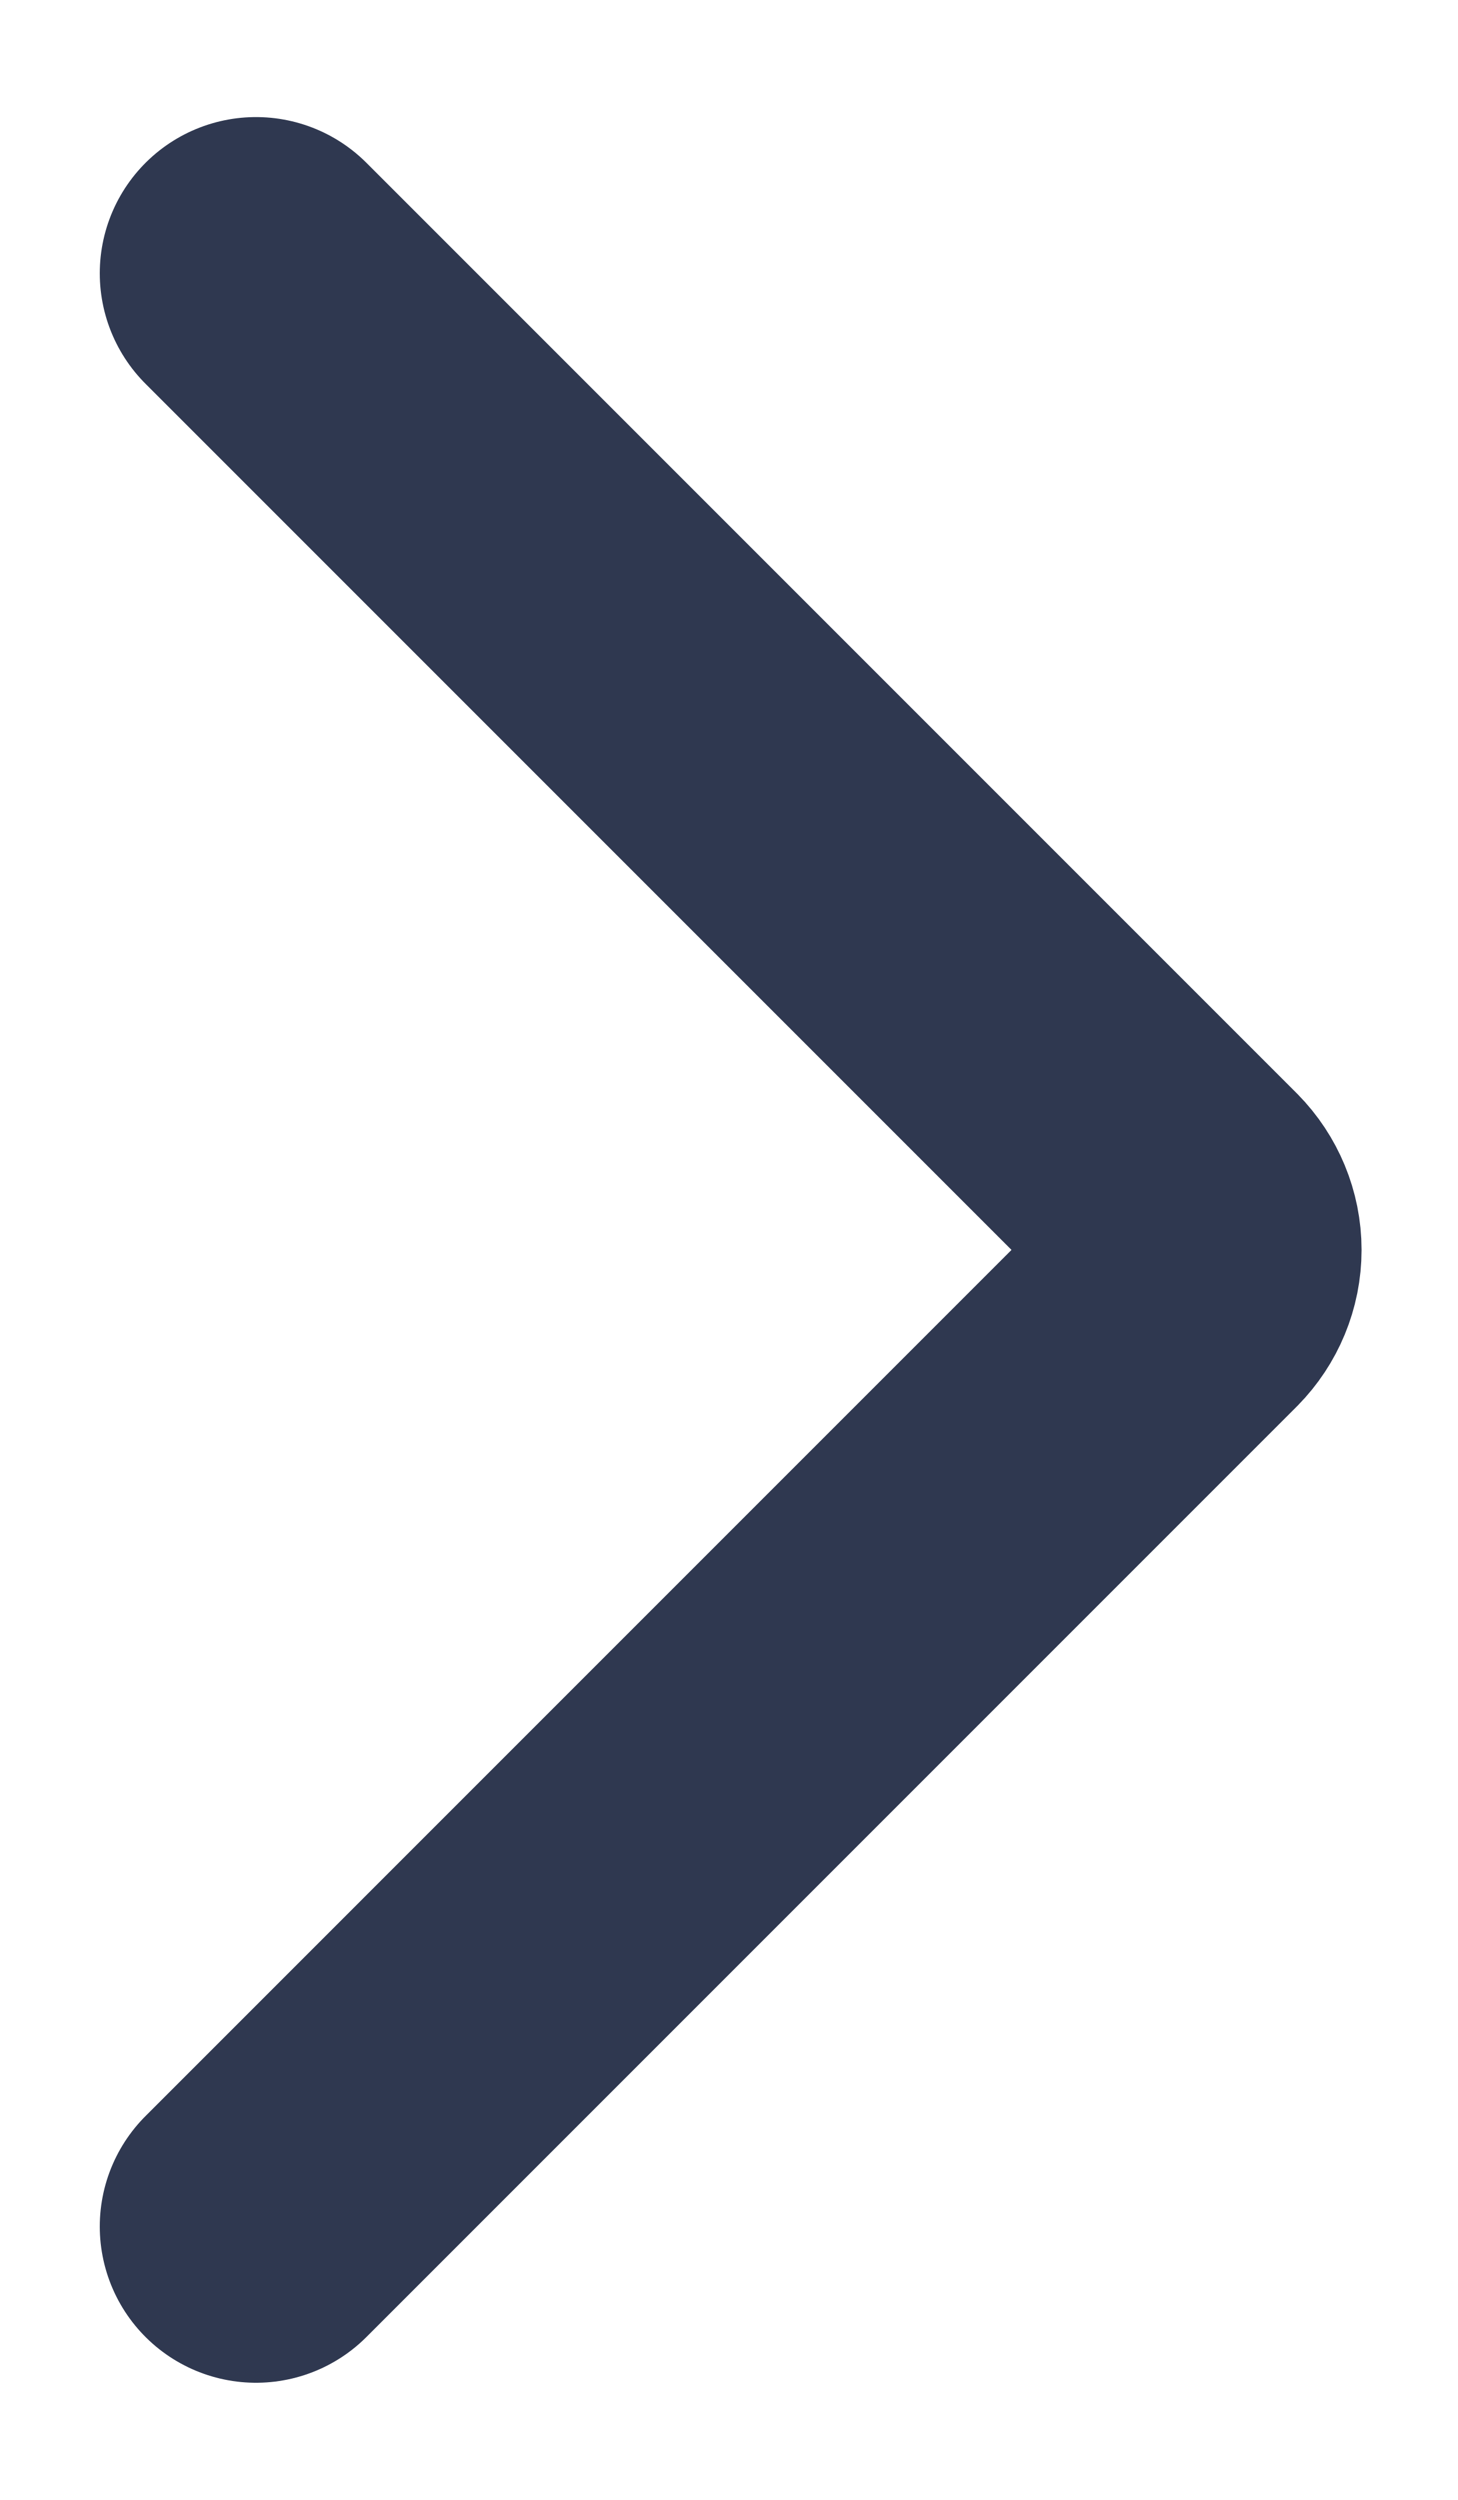 <svg width="7" height="12" viewBox="0 0 7 12" fill="none" xmlns="http://www.w3.org/2000/svg">
<path d="M1.229 10.688L5.696 6.221C5.754 6.162 5.787 6.083 5.787 6C5.787 5.917 5.754 5.838 5.696 5.779L1.229 1.312" stroke="#2F3850" stroke-width="1.5" stroke-linecap="round" stroke-linejoin="round"/>
</svg>
